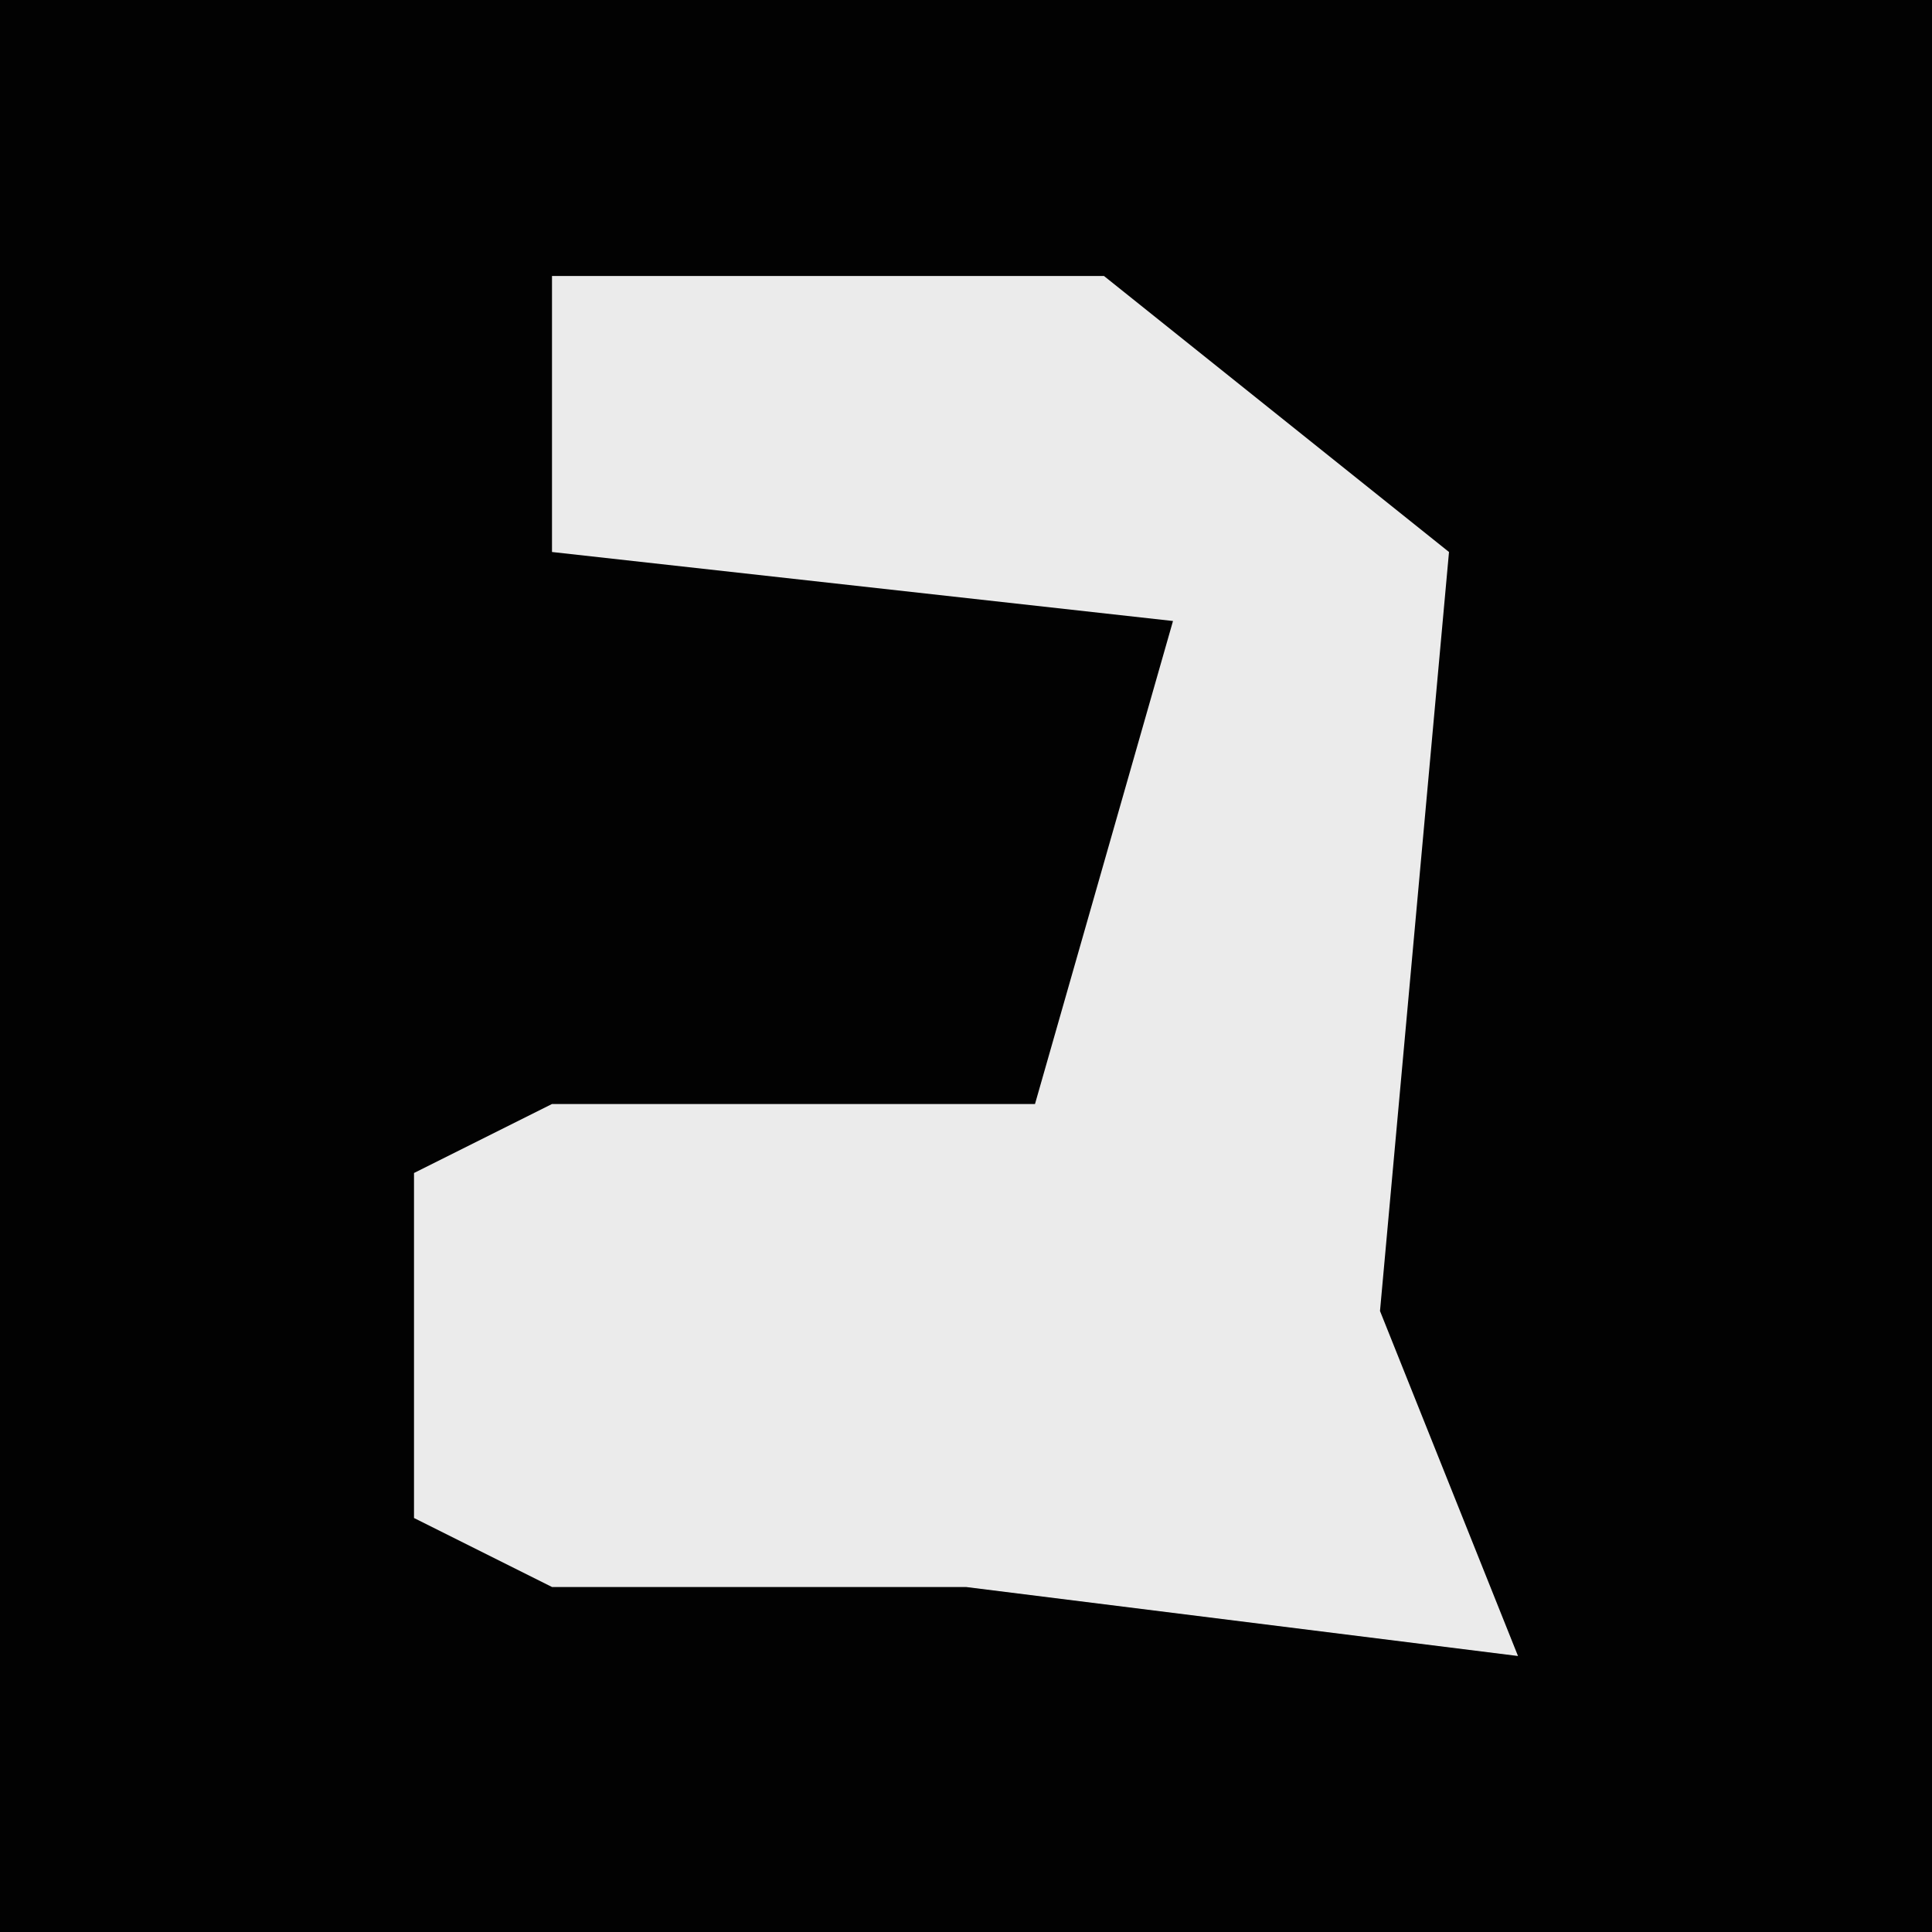 <?xml version="1.0" encoding="UTF-8"?>
<svg version="1.1" xmlns="http://www.w3.org/2000/svg" width="28" height="28">
<path d="M0,0 L28,0 L28,28 L0,28 Z " fill="#020202" transform="translate(0,0)"/>
<path d="M0,0 L8,0 L13,4 L12,15 L14,20 L6,19 L0,19 L-2,18 L-2,13 L0,12 L7,12 L9,5 L0,4 Z " fill="#EBEBEB" transform="translate(8,4)"/>
</svg>

